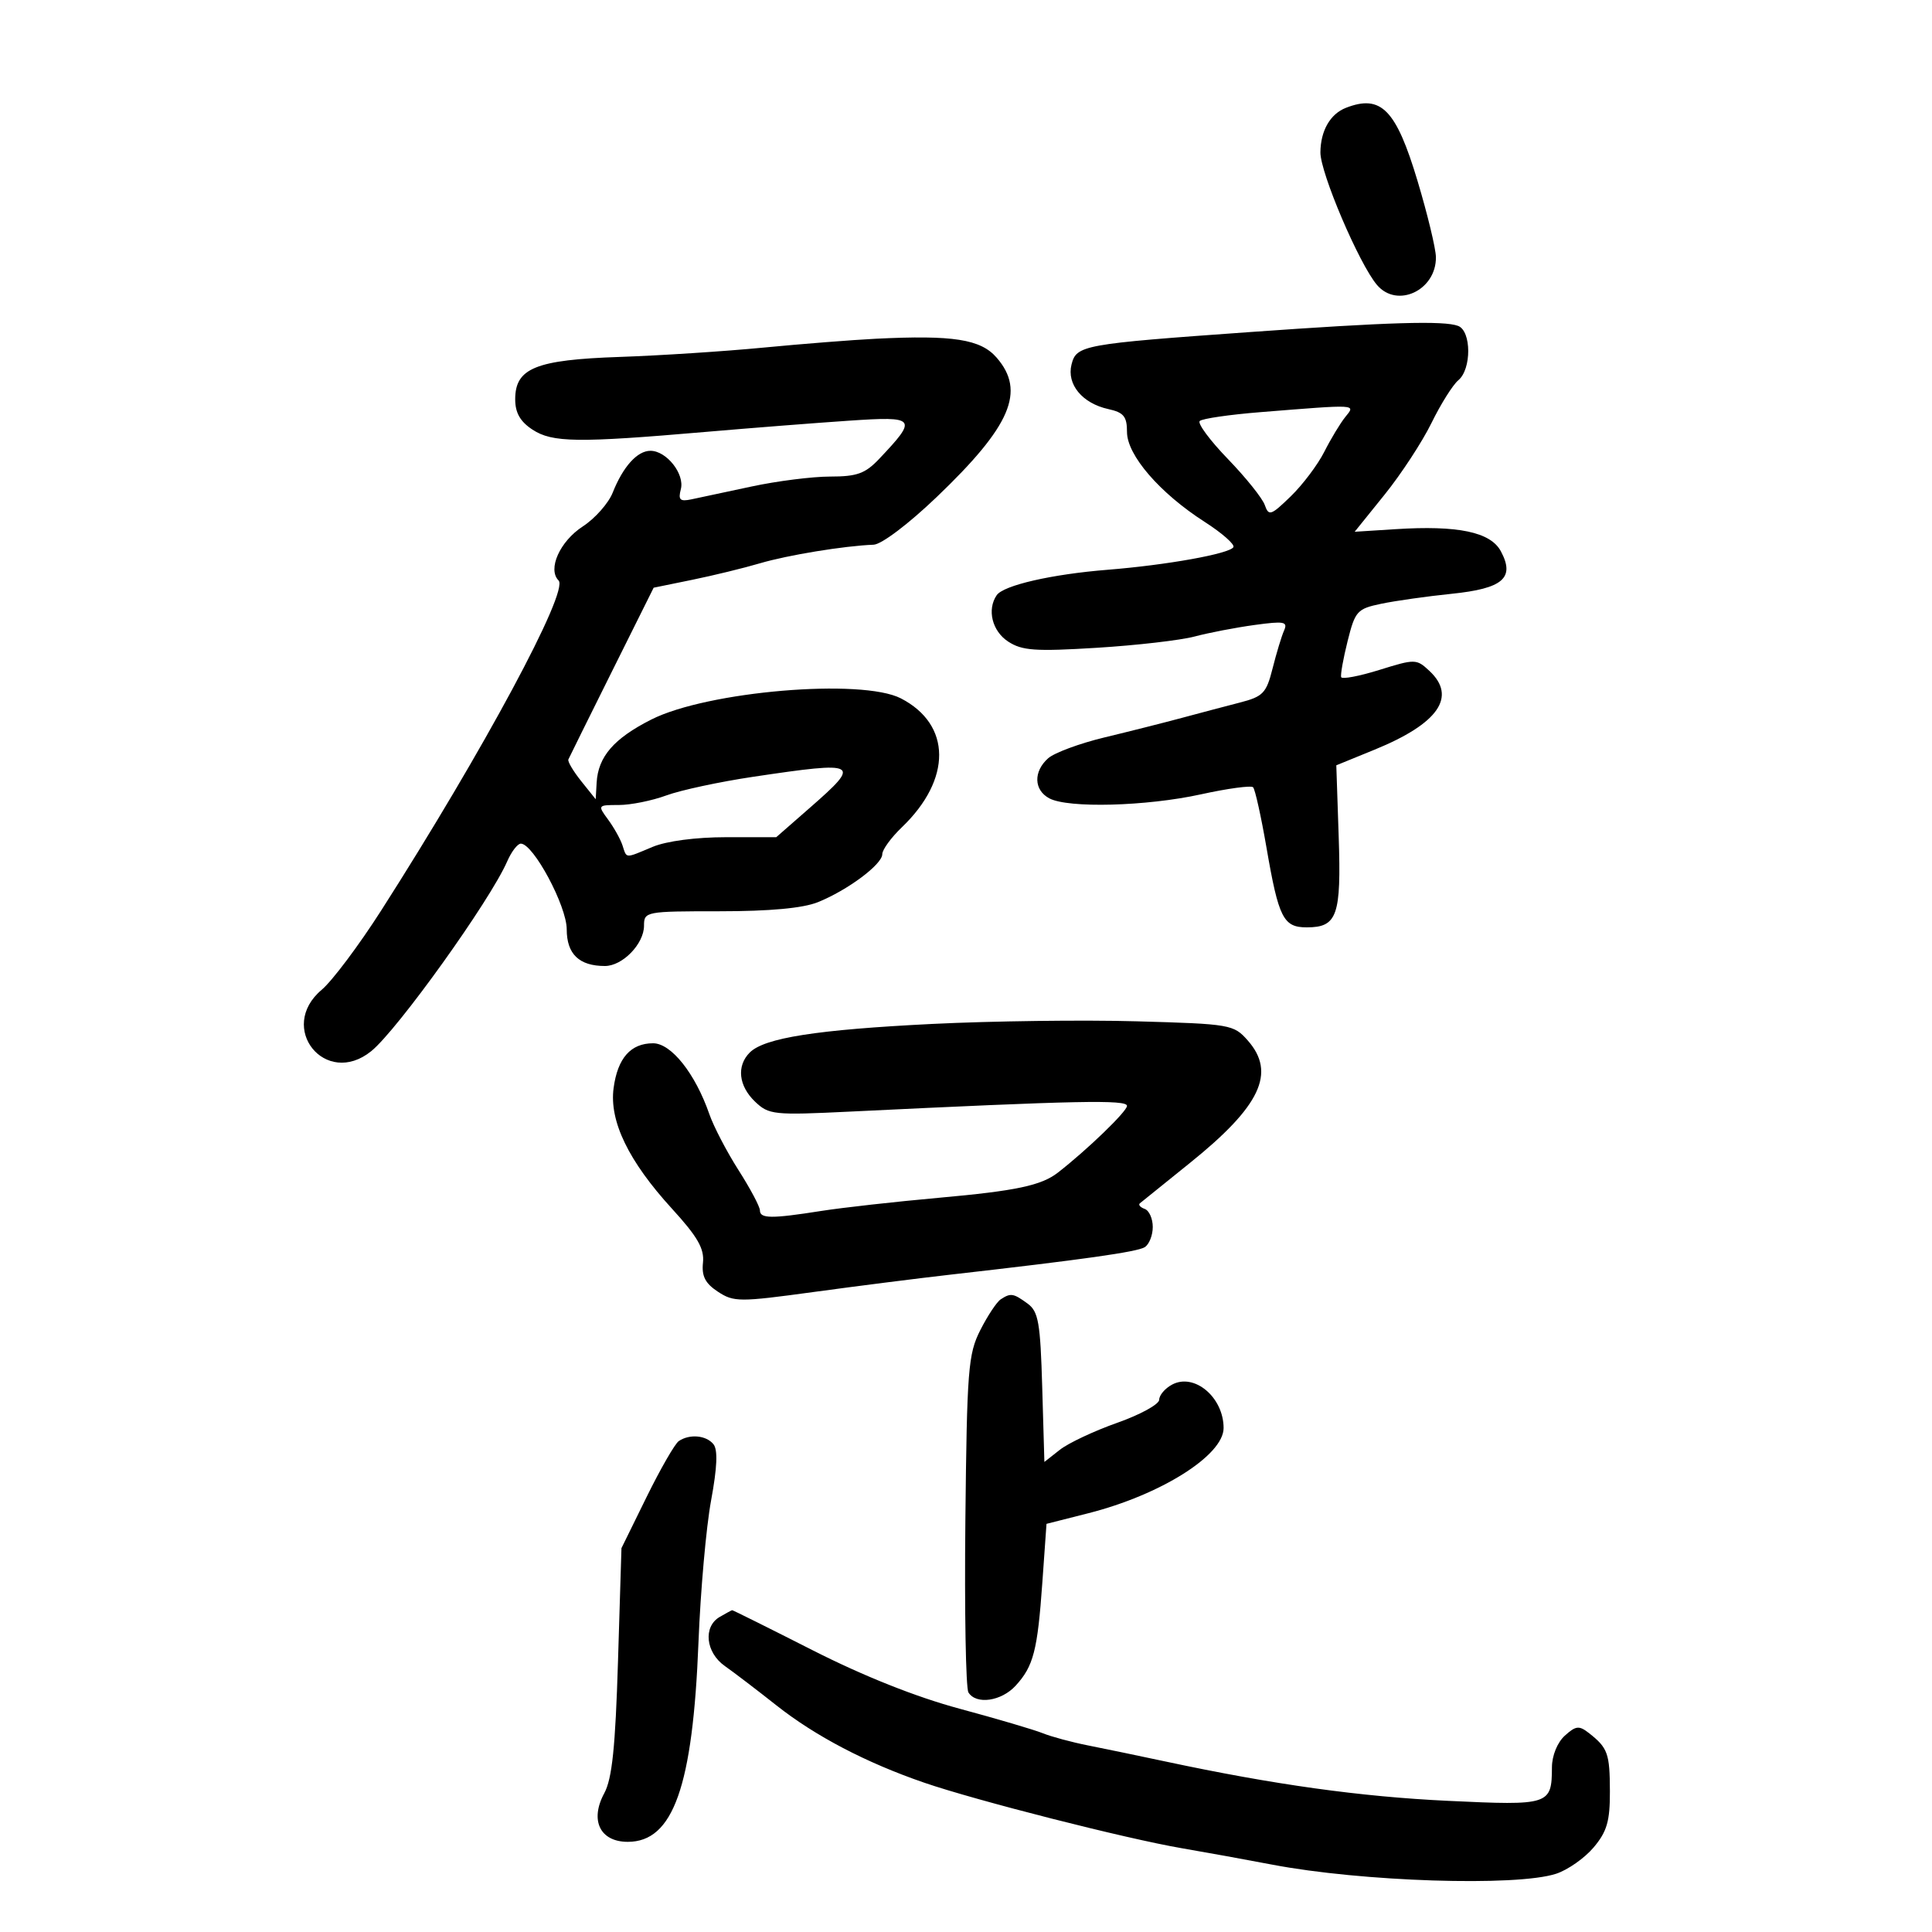 <svg xmlns="http://www.w3.org/2000/svg" width="300" height="300" viewBox="0 0 300 300" version="1.1">
	<path d="M 209 16.741 C 206.559 17.690, 205.066 20.288, 205.032 23.646 C 205 26.812, 211.049 40.992, 213.821 44.250 C 216.963 47.943, 223.036 45.069, 222.968 39.921 C 222.951 38.590, 221.666 33.267, 220.114 28.093 C 216.785 16.996, 214.457 14.619, 209 16.741 M 194 51.568 C 168.110 53.418, 167.140 53.595, 166.385 56.601 C 165.613 59.678, 168.055 62.634, 172.104 63.523 C 174.492 64.047, 175 64.671, 175 67.077 C 175 70.674, 180.083 76.561, 187.049 81.031 C 189.768 82.776, 191.780 84.547, 191.520 84.967 C 190.884 85.996, 181.187 87.738, 172 88.473 C 163.306 89.168, 155.819 90.886, 154.765 92.426 C 153.235 94.662, 154.056 97.991, 156.538 99.617 C 158.701 101.034, 160.734 101.178, 170.288 100.590 C 176.455 100.211, 183.300 99.422, 185.500 98.837 C 187.700 98.252, 191.883 97.447, 194.795 97.048 C 199.418 96.415, 200.001 96.524, 199.388 97.911 C 199.002 98.785, 198.202 101.426, 197.609 103.780 C 196.637 107.639, 196.136 108.162, 192.516 109.095 C 190.307 109.665, 186.250 110.737, 183.500 111.477 C 180.750 112.218, 175.350 113.582, 171.500 114.507 C 167.650 115.433, 163.713 116.892, 162.750 117.750 C 160.441 119.808, 160.527 122.676, 162.934 123.965 C 165.855 125.528, 177.999 125.207, 186.482 123.344 C 190.628 122.432, 194.272 121.939, 194.580 122.246 C 194.888 122.554, 195.826 126.784, 196.665 131.647 C 198.547 142.555, 199.278 144, 202.913 144 C 207.647 144, 208.283 142.194, 207.872 129.919 L 207.500 118.836 213.448 116.407 C 223.364 112.356, 226.261 108.184, 221.946 104.164 C 219.950 102.304, 219.730 102.300, 214.196 104.023 C 211.063 104.999, 208.391 105.505, 208.258 105.148 C 208.125 104.792, 208.575 102.268, 209.258 99.541 C 210.428 94.870, 210.732 94.533, 214.500 93.747 C 216.700 93.288, 221.602 92.594, 225.394 92.206 C 233.378 91.388, 235.276 89.753, 233.056 85.604 C 231.453 82.609, 226.399 81.551, 216.663 82.171 L 210.353 82.572 215.012 76.790 C 217.575 73.610, 220.849 68.604, 222.287 65.667 C 223.725 62.730, 225.599 59.748, 226.451 59.041 C 228.514 57.328, 228.491 51.402, 226.418 50.607 C 224.231 49.768, 215.639 50.022, 194 51.568 M 136 52.600 C 132.425 52.777, 124.550 53.397, 118.500 53.980 C 112.450 54.562, 102.424 55.212, 96.220 55.424 C 83.187 55.869, 80 57.161, 80 62 C 80 64.102, 80.775 65.462, 82.687 66.715 C 85.760 68.728, 89.685 68.781, 109.500 67.072 C 116.650 66.456, 126.715 65.668, 131.868 65.322 C 142.304 64.620, 142.527 64.904, 136.522 71.250 C 134.356 73.538, 133.077 74, 128.907 74 C 126.150 74, 120.656 74.696, 116.697 75.546 C 112.739 76.397, 108.530 77.294, 107.345 77.541 C 105.585 77.908, 105.287 77.618, 105.720 75.962 C 106.340 73.594, 103.495 70, 101 70 C 98.957 70, 96.746 72.452, 95.138 76.500 C 94.482 78.150, 92.392 80.511, 90.493 81.746 C 86.933 84.062, 84.993 88.393, 86.736 90.136 C 88.380 91.780, 75.101 116.485, 59.209 141.351 C 55.746 146.770, 51.582 152.322, 49.956 153.690 C 42.973 159.566, 50.541 168.959, 57.640 163.228 C 61.706 159.946, 76.108 139.845, 78.760 133.750 C 79.419 132.238, 80.370 131, 80.874 131 C 82.816 131, 88 140.677, 88 144.302 C 88 148.148, 89.929 150, 93.934 150 C 96.667 150, 99.999 146.568, 100.002 143.750 C 100.004 141.544, 100.236 141.500, 111.752 141.500 C 119.539 141.500, 124.680 141.025, 127 140.090 C 131.619 138.230, 137 134.219, 137 132.636 C 137 131.942, 138.367 130.064, 140.038 128.463 C 147.816 121.011, 147.758 112.512, 139.901 108.449 C 133.815 105.301, 109.826 107.332, 101.133 111.730 C 95.316 114.673, 92.874 117.495, 92.645 121.537 L 92.500 124.106 90.255 121.303 C 89.021 119.761, 88.121 118.244, 88.255 117.931 C 88.390 117.618, 91.425 111.489, 95 104.310 L 101.500 91.257 107.500 90.030 C 110.800 89.354, 115.525 88.202, 118 87.469 C 122.306 86.194, 131.097 84.756, 135.649 84.582 C 136.883 84.535, 141.062 81.377, 145.463 77.166 C 156.983 66.144, 159.297 60.752, 154.750 55.525 C 152.268 52.672, 148.005 52.007, 136 52.600 M 195.734 63.997 C 190.912 64.383, 186.664 65.003, 186.292 65.374 C 185.921 65.746, 187.890 68.401, 190.669 71.275 C 193.447 74.149, 196.023 77.362, 196.392 78.415 C 197.009 80.173, 197.340 80.063, 200.424 77.074 C 202.271 75.283, 204.616 72.171, 205.633 70.159 C 206.650 68.147, 208.119 65.713, 208.896 64.750 C 210.513 62.748, 210.983 62.775, 195.734 63.997 M 117 120.612 C 111.775 121.390, 105.685 122.696, 103.467 123.514 C 101.248 124.331, 97.931 125, 96.095 125 C 92.808 125, 92.782 125.035, 94.415 127.250 C 95.327 128.488, 96.335 130.287, 96.653 131.250 C 97.350 133.354, 96.959 133.333, 101.346 131.500 C 103.496 130.602, 108.065 130, 112.735 130 L 120.534 130 125.767 125.422 C 133.808 118.389, 133.404 118.168, 117 120.612 M 144.768 158.996 C 126.838 159.886, 118.696 161.161, 116.423 163.435 C 114.345 165.512, 114.682 168.618, 117.250 171.069 C 119.384 173.104, 120.147 173.184, 132 172.608 C 167.362 170.890, 175 170.733, 175 171.722 C 175 172.576, 168.834 178.530, 164.276 182.077 C 161.697 184.085, 157.780 184.915, 145.845 185.986 C 139.055 186.595, 130.800 187.519, 127.500 188.039 C 119.784 189.255, 118 189.239, 118 187.952 C 118 187.376, 116.506 184.563, 114.679 181.702 C 112.853 178.841, 110.813 174.925, 110.145 173 C 107.963 166.705, 104.229 162, 101.414 162 C 97.932 162, 95.904 164.300, 95.279 168.959 C 94.591 174.089, 97.597 180.303, 104.332 187.673 C 108.328 192.045, 109.386 193.886, 109.157 196.069 C 108.937 198.167, 109.516 199.292, 111.480 200.579 C 113.942 202.192, 114.812 202.195, 126.298 200.626 C 133.009 199.709, 142.550 198.499, 147.500 197.936 C 168.181 195.585, 176.570 194.400, 177.750 193.663 C 178.438 193.234, 179 191.821, 179 190.524 C 179 189.228, 178.438 187.966, 177.750 187.720 C 177.063 187.475, 176.725 187.082, 177 186.848 C 177.275 186.614, 180.752 183.810, 184.727 180.617 C 195.734 171.774, 198.188 166.591, 193.750 161.562 C 191.563 159.084, 191.077 159, 176.500 158.589 C 168.250 158.356, 153.971 158.539, 144.768 158.996 M 155.384 201.765 C 154.771 202.169, 153.346 204.320, 152.218 206.545 C 150.335 210.261, 150.146 212.669, 149.902 236.096 C 149.756 250.124, 149.969 262.141, 150.377 262.801 C 151.575 264.739, 155.488 264.179, 157.711 261.750 C 160.484 258.720, 161.104 256.320, 161.858 245.684 L 162.500 236.622 169 234.973 C 180.242 232.120, 190 225.975, 190 221.747 C 190 216.977, 185.460 213.148, 182 215 C 180.900 215.589, 180 216.646, 180 217.350 C 180 218.054, 177.071 219.664, 173.492 220.928 C 169.912 222.192, 165.901 224.077, 164.578 225.118 L 162.172 227.010 161.836 215.422 C 161.544 205.335, 161.249 203.651, 159.559 202.417 C 157.353 200.807, 156.939 200.742, 155.384 201.765 M 105.407 223.765 C 104.806 224.169, 102.556 228.077, 100.407 232.448 L 96.500 240.396 95.963 257.948 C 95.553 271.340, 95.047 276.200, 93.828 278.455 C 91.554 282.659, 93.173 286, 97.486 286 C 104.540 286, 107.580 277.412, 108.460 255 C 108.773 247.025, 109.653 237.125, 110.416 233 C 111.370 227.841, 111.483 225.110, 110.779 224.250 C 109.644 222.865, 107.090 222.634, 105.407 223.765 M 111.750 251.080 C 109.150 252.594, 109.575 256.608, 112.557 258.703 C 113.963 259.691, 117.557 262.433, 120.544 264.795 C 126.597 269.581, 134.485 273.710, 143.500 276.810 C 151.561 279.583, 174.832 285.505, 183.500 286.990 C 187.350 287.650, 193.650 288.793, 197.500 289.531 C 211.414 292.196, 235.524 292.972, 241.647 290.951 C 243.455 290.355, 246.074 288.512, 247.467 286.857 C 249.532 284.402, 249.997 282.799, 249.985 278.173 C 249.969 272.266, 249.662 271.412, 246.731 269.112 C 245.200 267.911, 244.696 267.965, 242.981 269.517 C 241.829 270.560, 240.994 272.605, 240.985 274.405 C 240.956 280.279, 240.640 280.381, 224.840 279.634 C 211.255 278.992, 197.814 277.120, 180.974 273.524 C 176.863 272.646, 171.443 271.521, 168.928 271.024 C 166.413 270.526, 163.263 269.677, 161.928 269.137 C 160.593 268.597, 154.775 266.883, 149 265.327 C 142.244 263.508, 134.110 260.271, 126.188 256.250 C 119.417 252.813, 113.792 250.014, 113.688 250.030 C 113.585 250.047, 112.713 250.519, 111.750 251.080" stroke="none" fill="black" fill-rule="evenodd"/>
</svg>